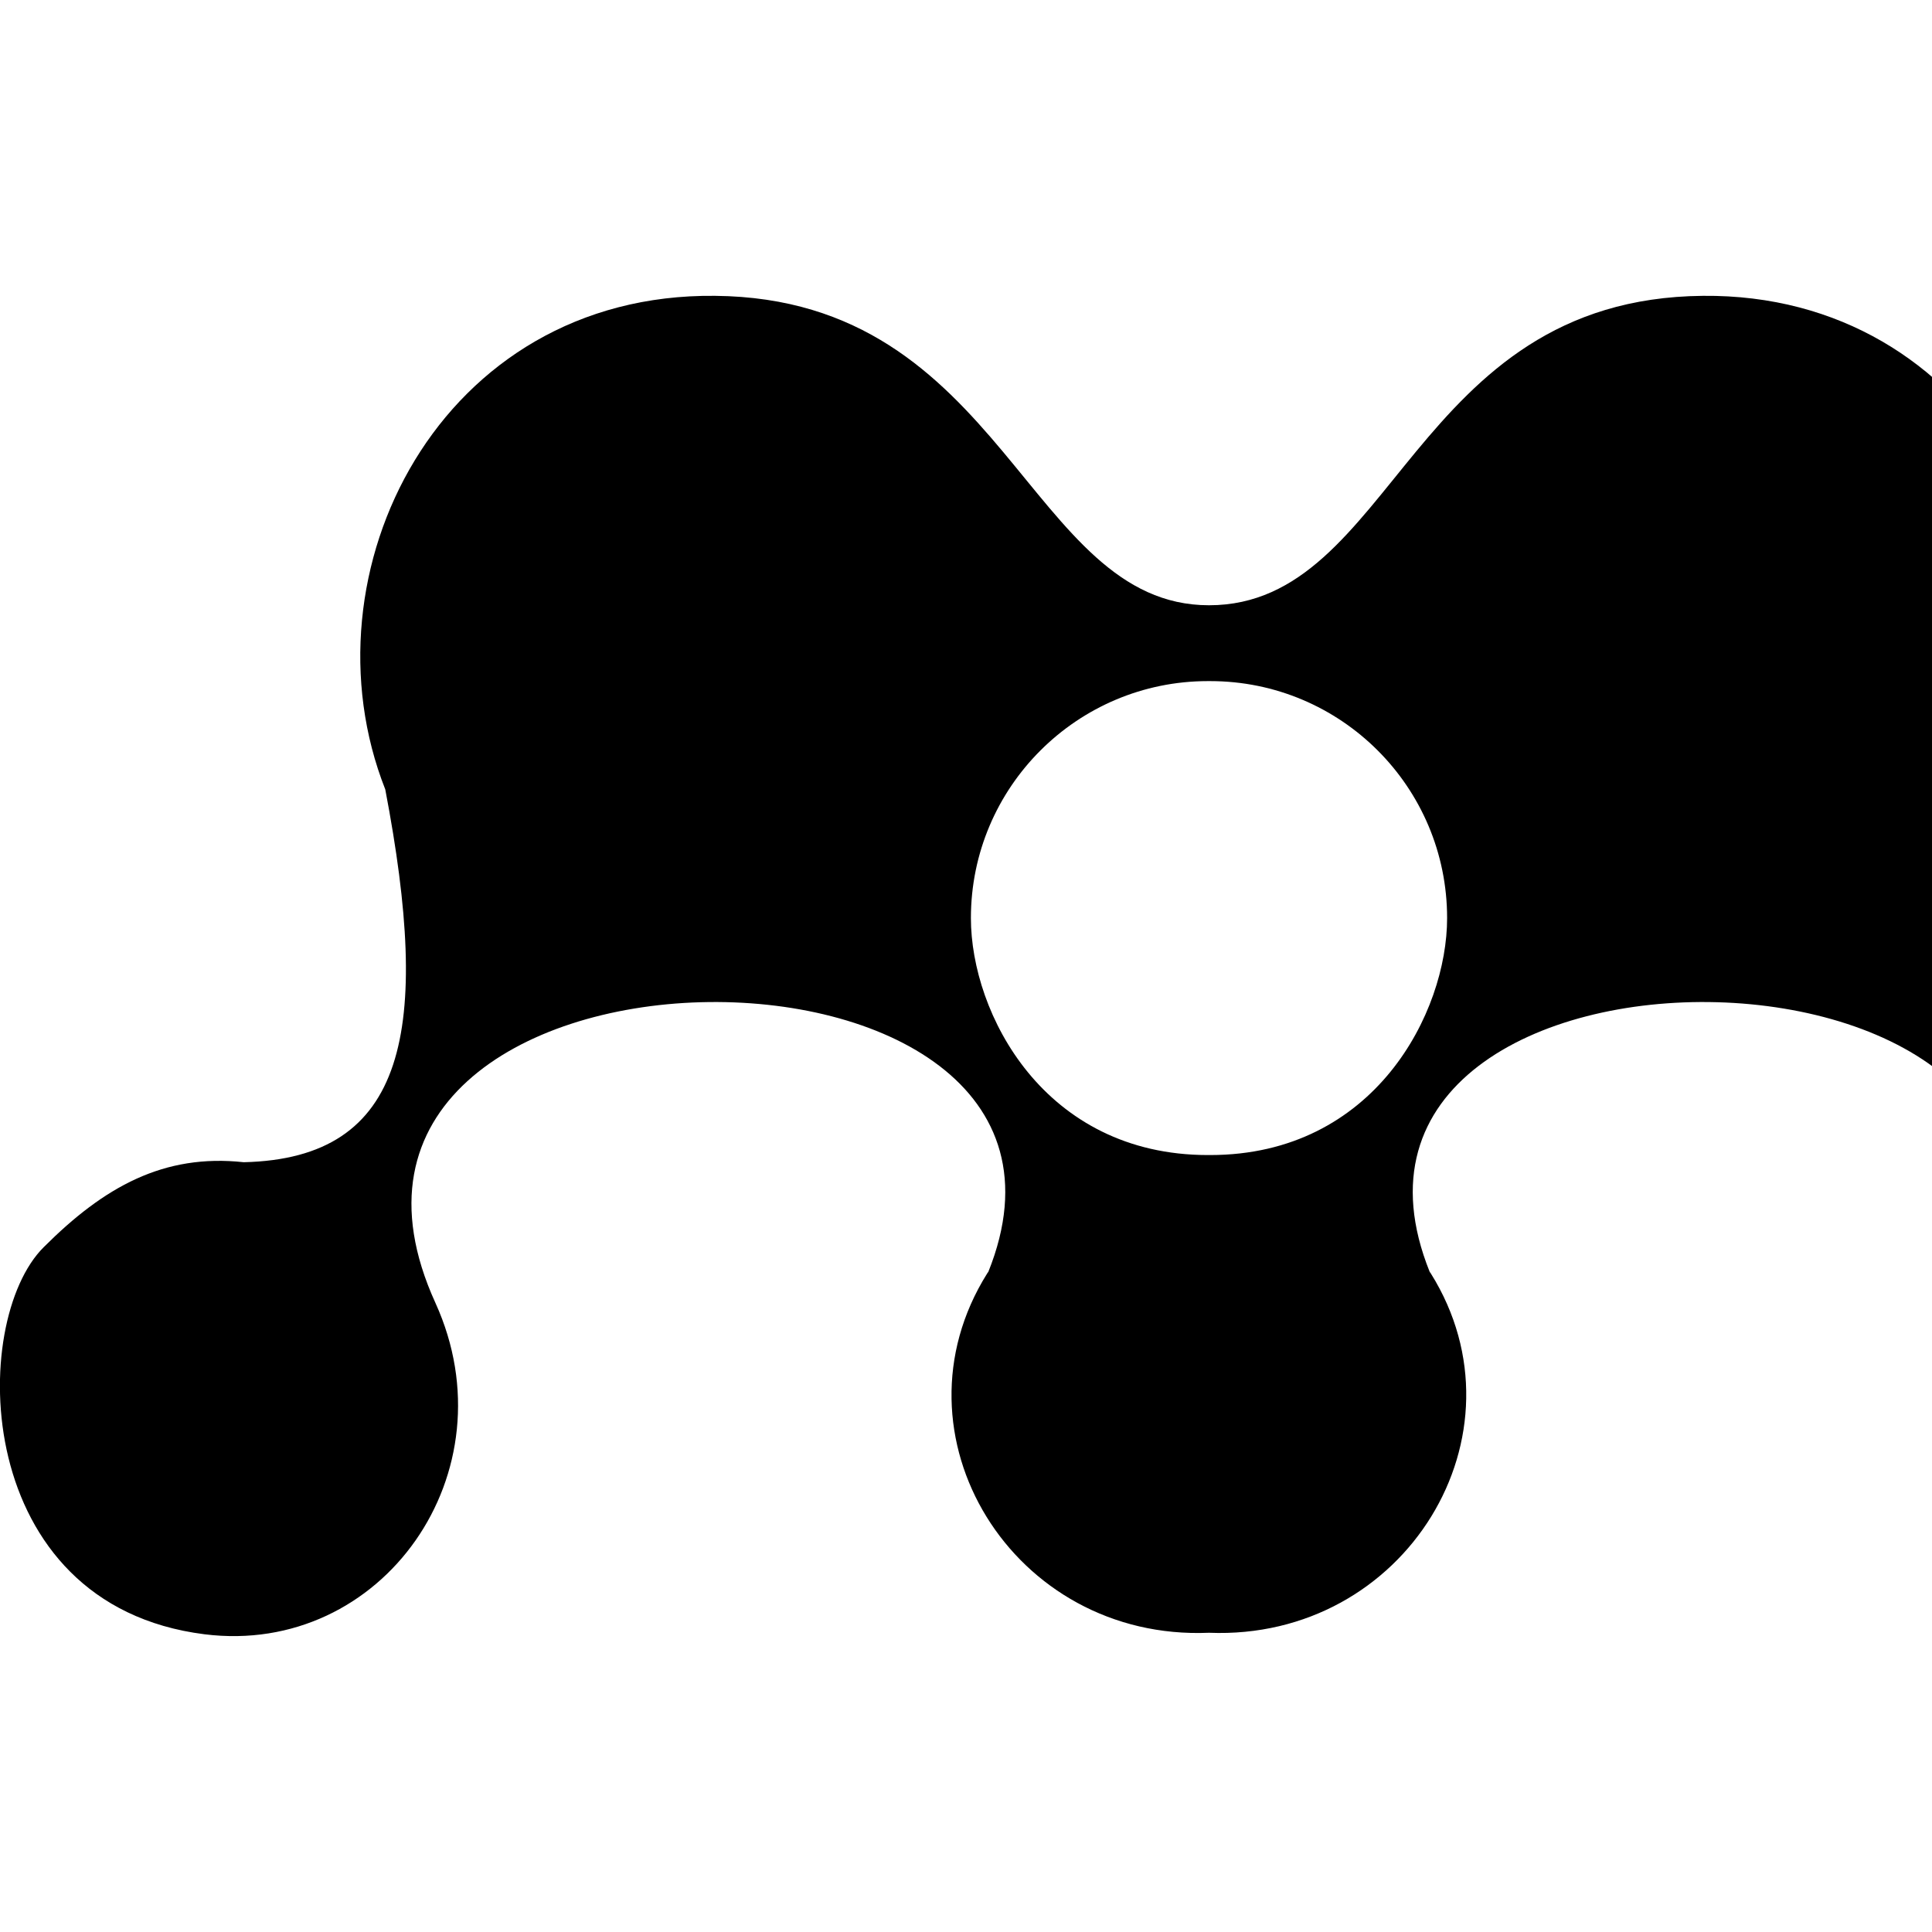 <svg xmlns="http://www.w3.org/2000/svg" version="1.1" viewBox="0 0 512 512" fill="currentColor"><path fill="currentColor" d="M624.6 325.2c-12.3-12.4-29.7-19.2-48.4-17.2c-43.3-1-49.7-34.9-37.5-98.8c22.8-57.5-14.9-131.5-87.4-130.8c-77.4.7-81.7 82-130.9 82c-48.1 0-54-81.3-130.9-82c-72.9-.8-110.1 73.3-87.4 130.8c12.2 63.9 5.8 97.8-37.5 98.8c-21.2-2.3-37 6.5-53 22.5c-19.9 19.7-19.3 94.8 42.6 102.6c47.1 5.9 81.6-42.9 61.2-87.8c-47.3-103.7 185.9-106.1 146.5-8.2c-.1.1-.2.2-.3.4c-26.8 42.8 6.8 97.4 58.8 95.2c52.1 2.1 85.4-52.6 58.8-95.2c-.1-.2-.2-.3-.3-.4c-39.4-97.9 193.8-95.5 146.5 8.2c-4.6 10-6.7 21.3-5.7 33c4.9 53.4 68.7 74.1 104.9 35.2c17.8-14.8 23.1-65.6 0-88.3m-303.9-19.1h-.6c-43.4 0-62.8-37.5-62.8-62.8c0-34.7 28.2-62.8 62.8-62.8h.6c34.7 0 62.8 28.1 62.8 62.8c0 25-19.2 62.8-62.8 62.8"/></svg>